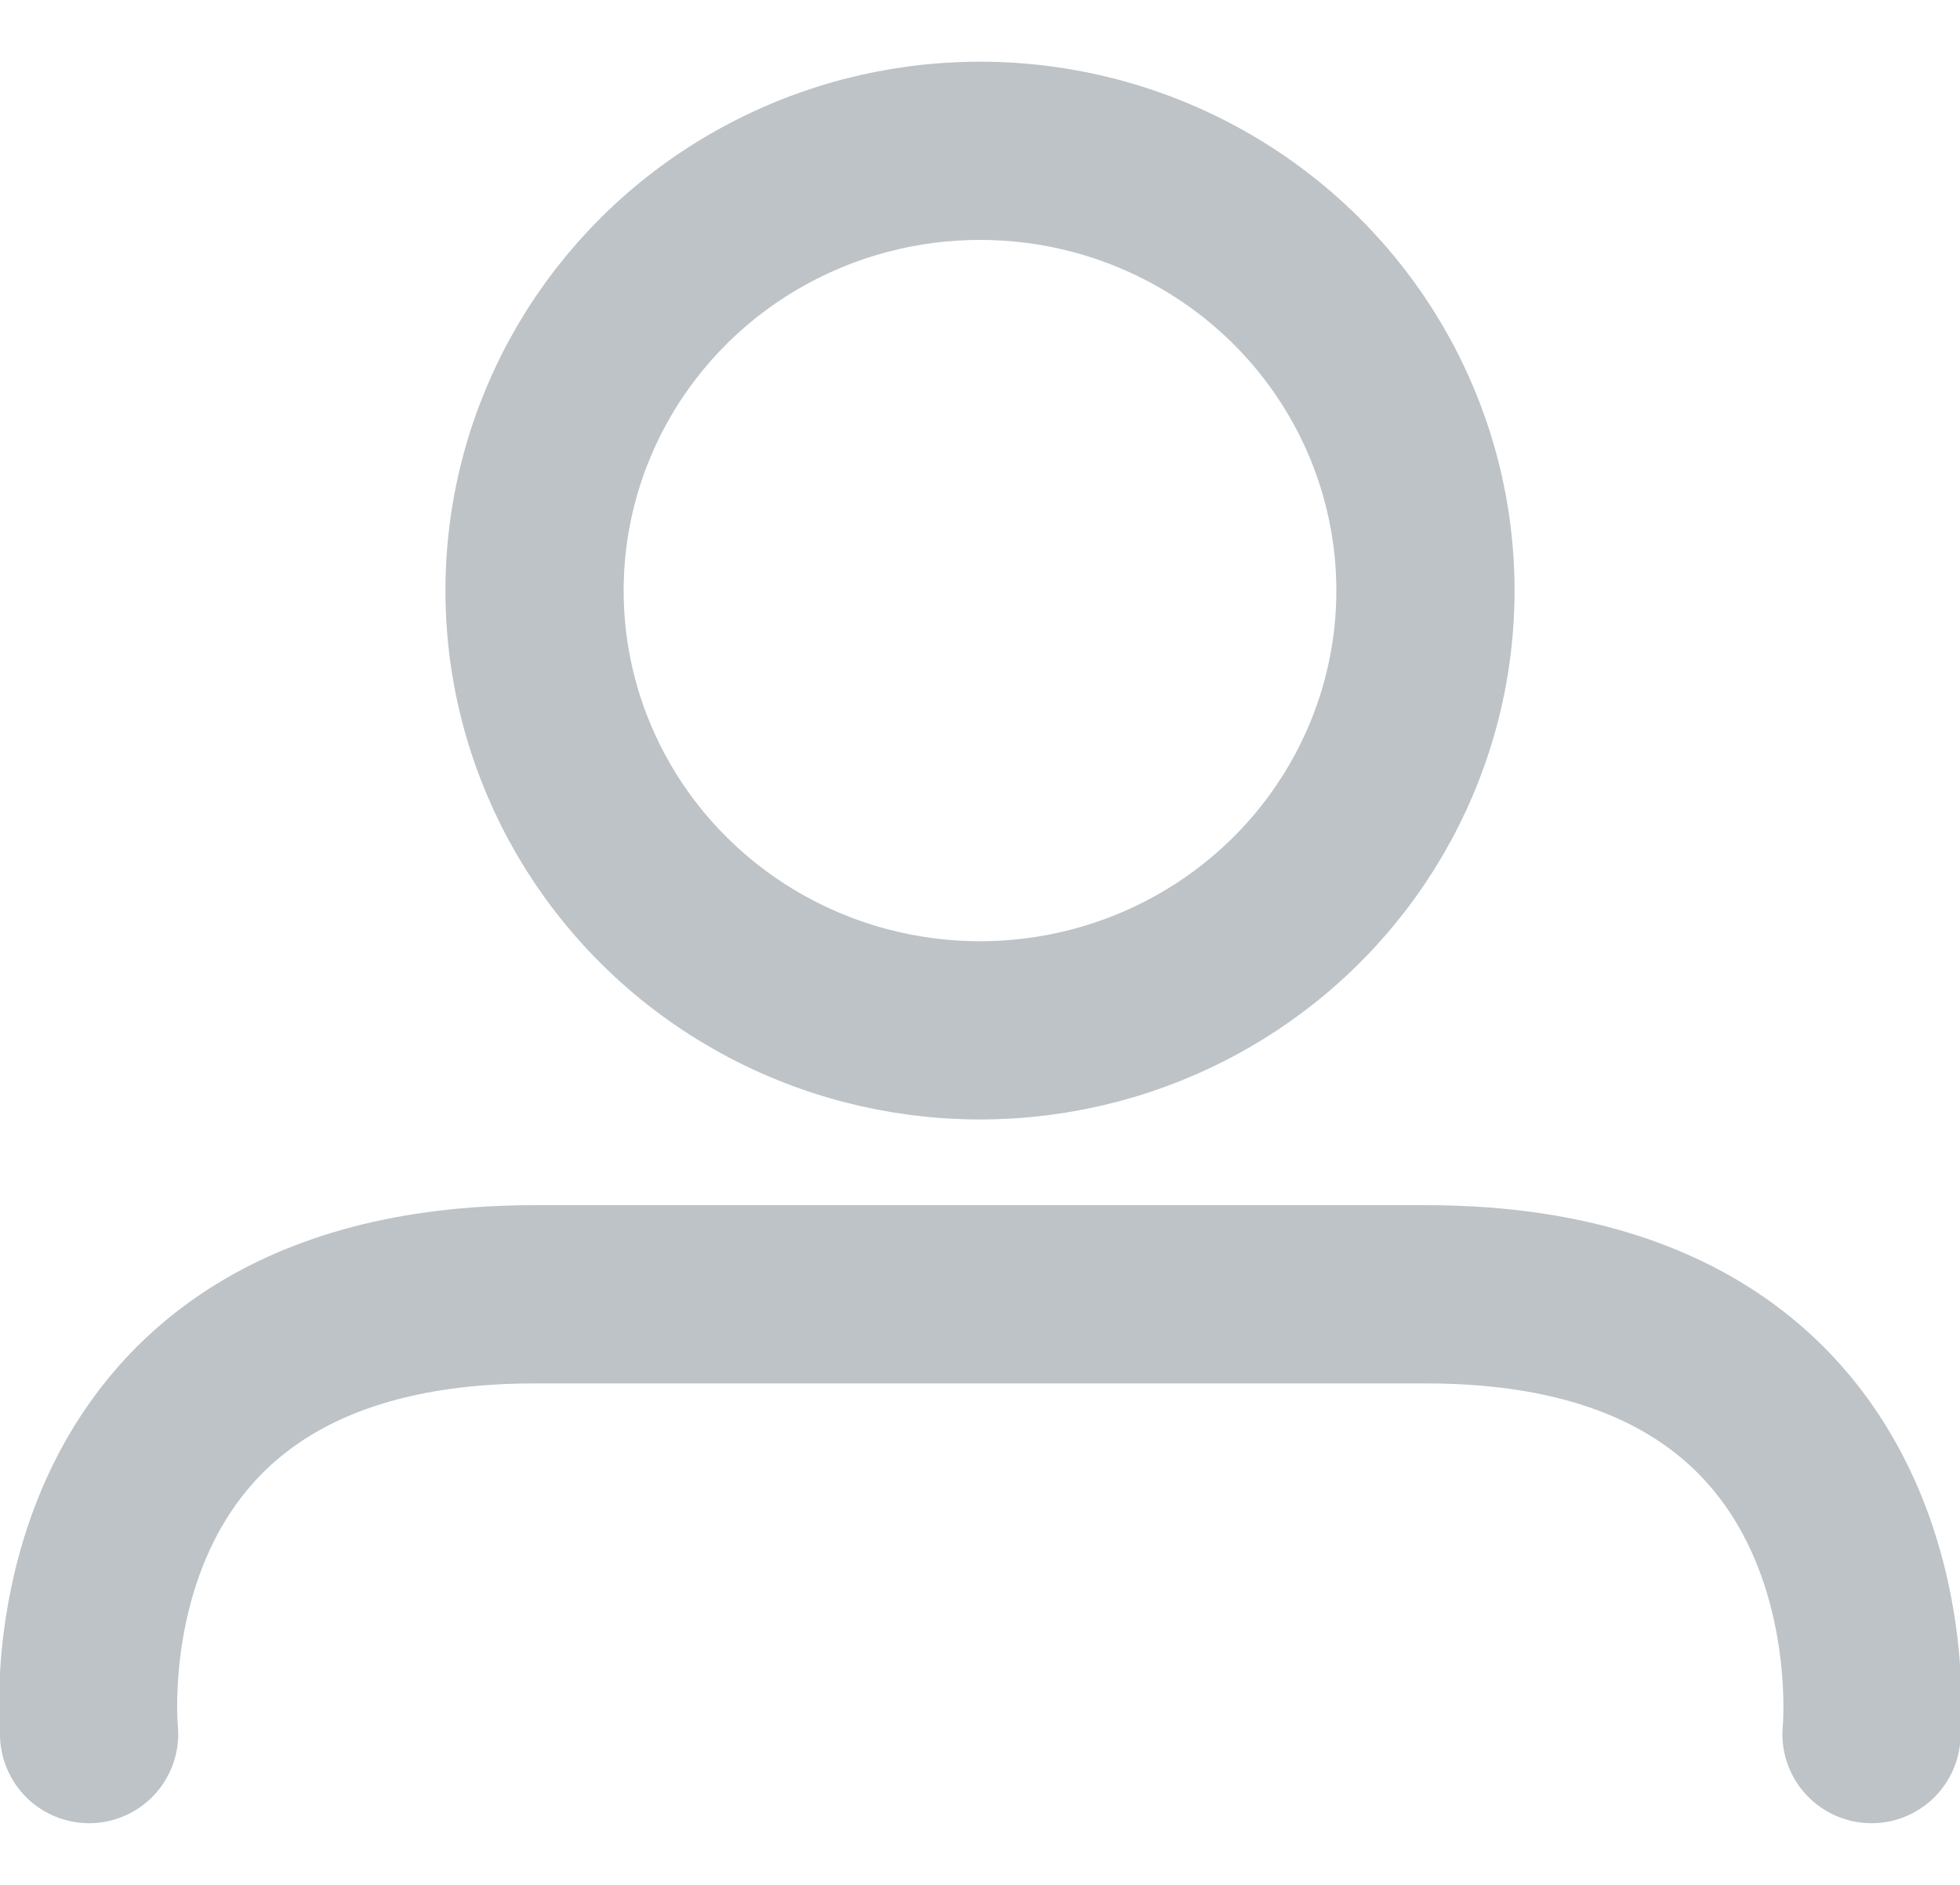 <svg height="25" viewBox="0 0 26 25" width="26" xmlns="http://www.w3.org/2000/svg"><g fill="none" fill-rule="evenodd" stroke="#bdc3c7" stroke-width="2.364" transform="translate(1 2)"><path d="m.182 21s-.591-5.833 5.909-5.833h11.826c6.493 0 5.909 5.833 5.909 5.833" stroke-linecap="round" stroke-linejoin="round"/><ellipse cx="12" cy="5.833" rx="5.909" ry="5.833"/></g></svg>